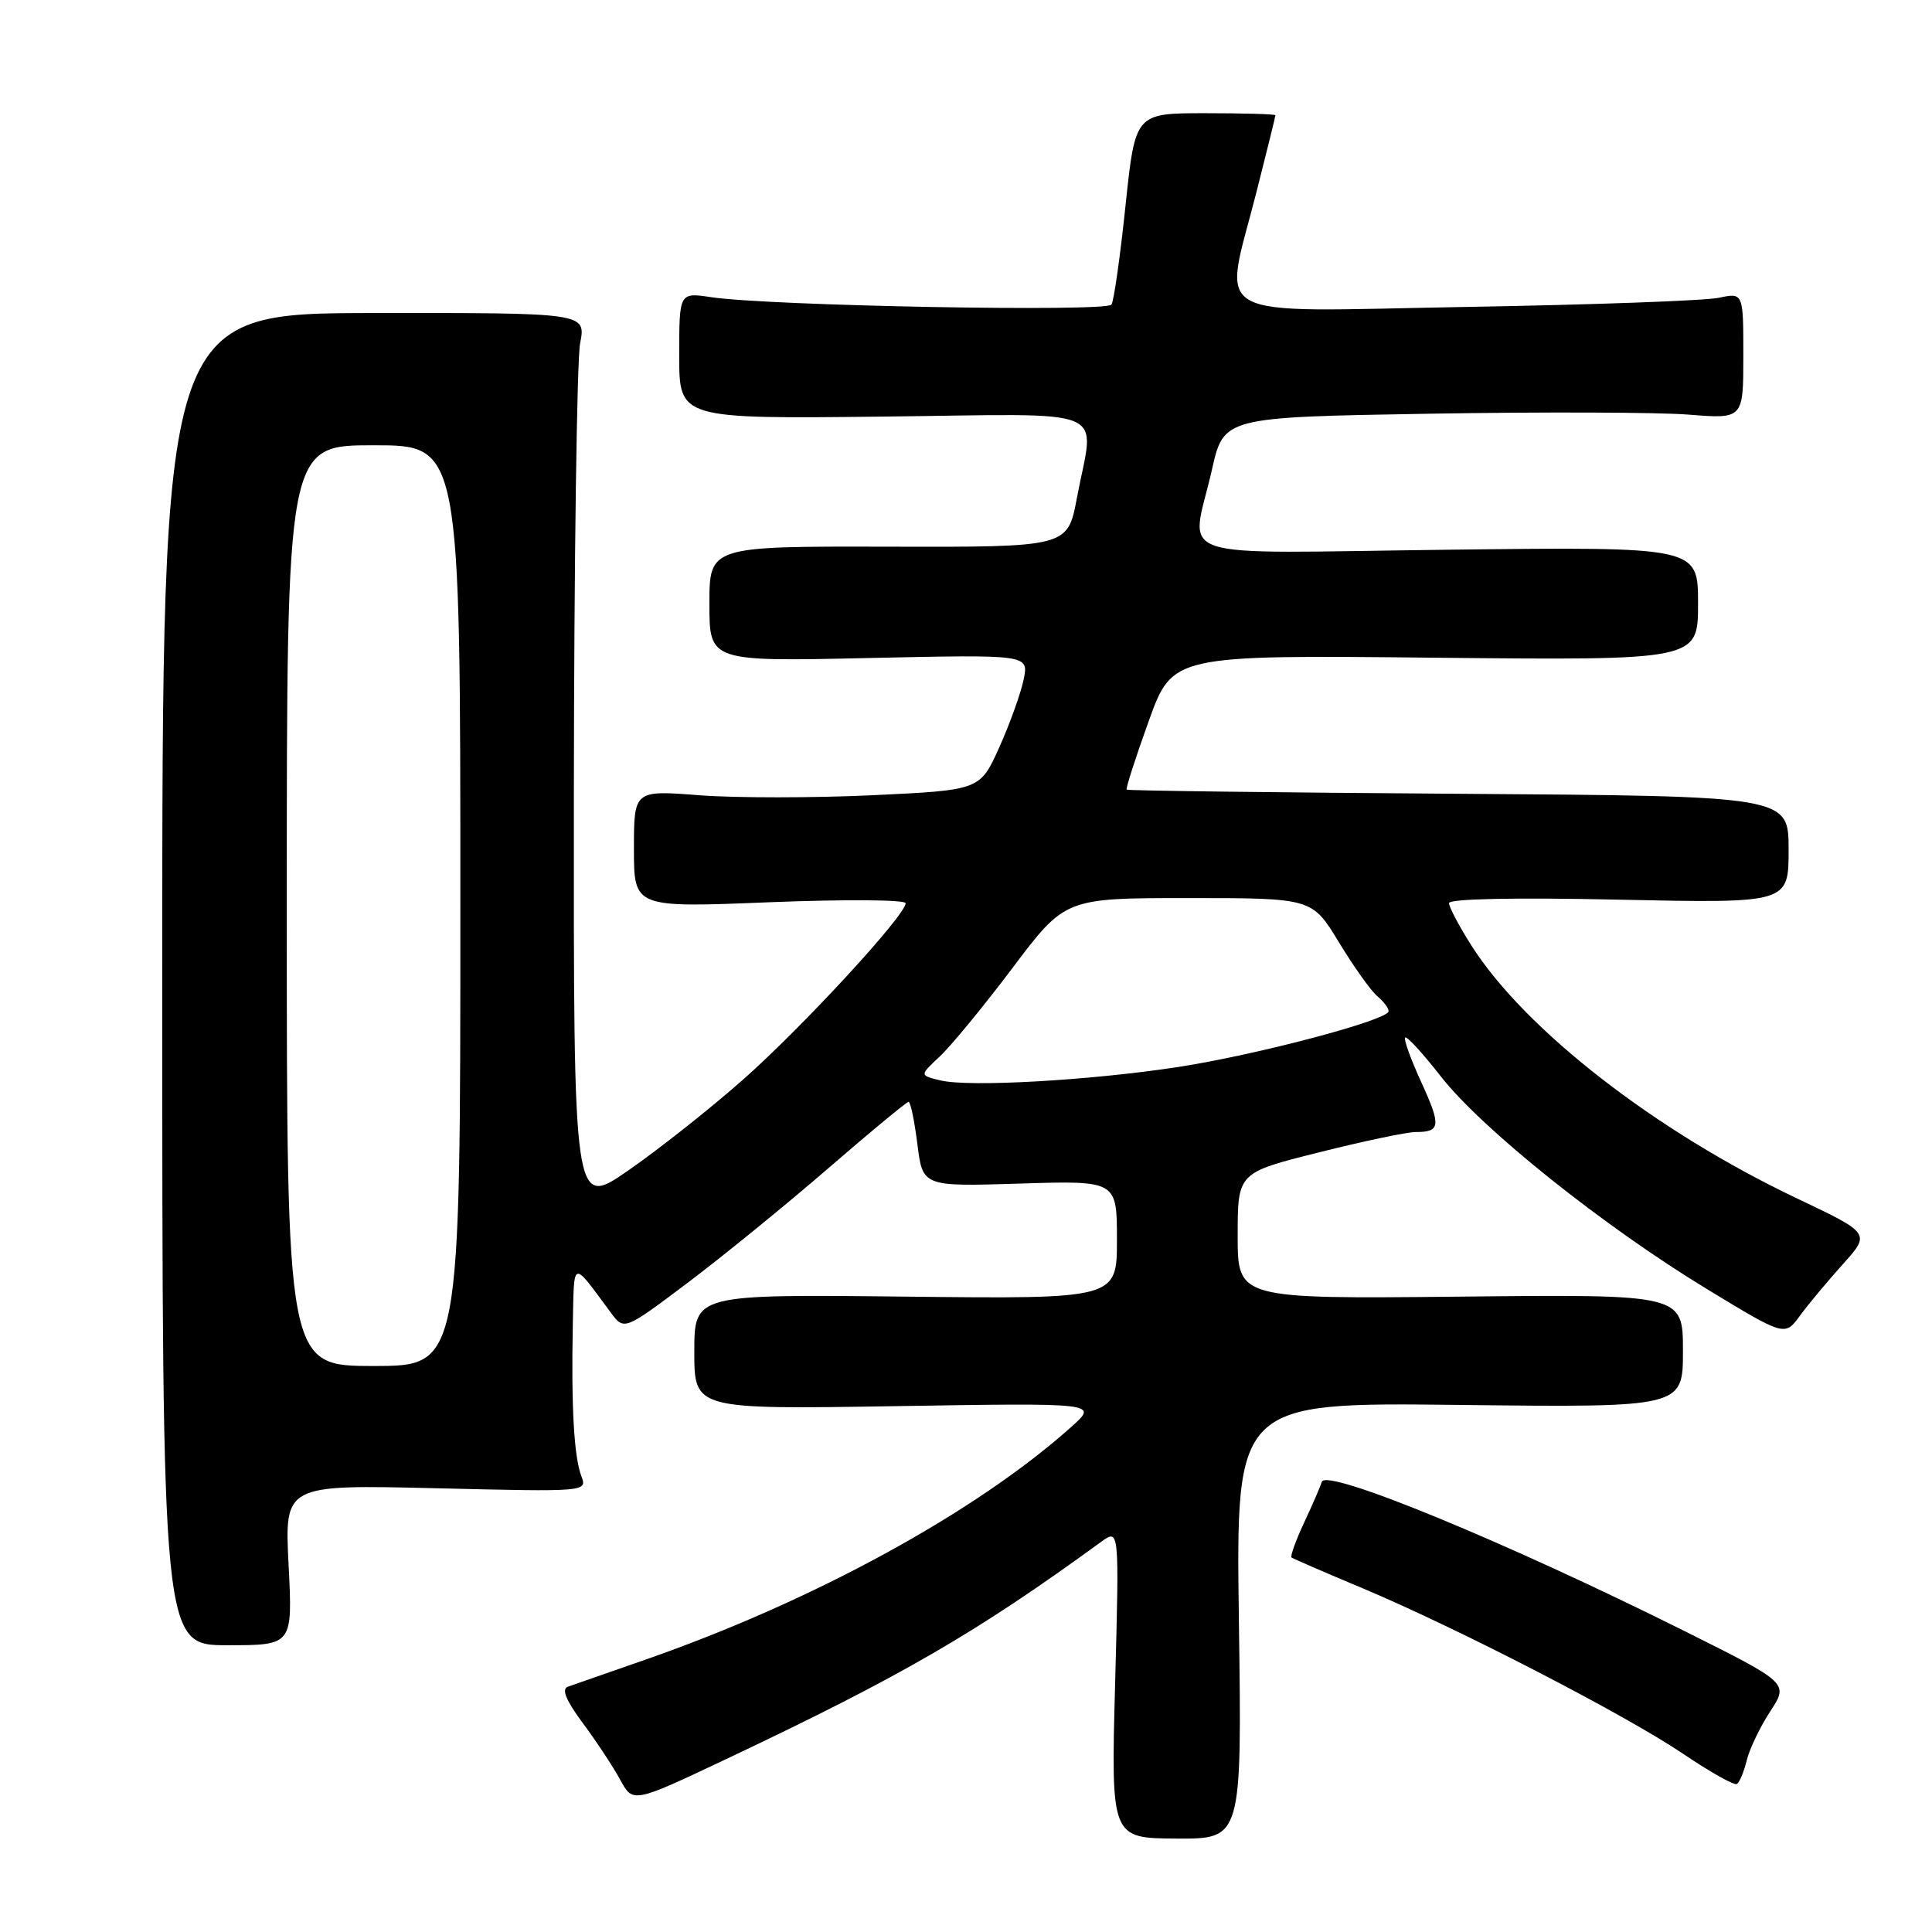<?xml version="1.0" encoding="UTF-8" standalone="no"?>
<!DOCTYPE svg PUBLIC "-//W3C//DTD SVG 1.1//EN" "http://www.w3.org/Graphics/SVG/1.1/DTD/svg11.dtd" >
<svg xmlns="http://www.w3.org/2000/svg" xmlns:xlink="http://www.w3.org/1999/xlink" version="1.1" viewBox="0 0 256 256">
 <g >
 <path fill="currentColor"
d=" M 164.16 214.74 C 163.76 185.82 163.76 185.82 193.38 186.16 C 223.00 186.50 223.00 186.50 223.00 179.00 C 223.00 171.50 223.00 171.50 193.50 171.81 C 164.00 172.11 164.00 172.11 164.00 163.75 C 164.00 155.39 164.00 155.39 174.75 152.70 C 180.66 151.21 186.44 150.00 187.58 150.00 C 190.89 150.00 190.98 149.19 188.31 143.36 C 186.93 140.34 185.97 137.69 186.19 137.48 C 186.41 137.26 188.55 139.59 190.95 142.67 C 196.38 149.61 212.49 162.49 226.15 170.79 C 236.50 177.08 236.50 177.08 238.50 174.34 C 239.60 172.84 242.16 169.77 244.18 167.52 C 247.86 163.43 247.86 163.43 238.16 158.82 C 219.38 149.91 202.04 136.44 194.94 125.24 C 193.32 122.69 192.00 120.18 192.00 119.67 C 192.00 119.09 200.76 118.91 214.50 119.21 C 237.00 119.69 237.00 119.69 237.00 112.58 C 237.00 105.48 237.00 105.48 193.28 105.18 C 169.23 105.02 149.44 104.77 149.29 104.63 C 149.15 104.48 150.46 100.41 152.20 95.58 C 155.36 86.79 155.36 86.79 190.18 87.15 C 225.00 87.50 225.00 87.50 225.00 79.97 C 225.00 72.45 225.00 72.45 192.00 72.84 C 154.07 73.29 157.80 74.55 160.58 62.27 C 162.15 55.28 162.15 55.28 189.33 54.82 C 204.27 54.57 219.76 54.62 223.75 54.94 C 231.00 55.52 231.00 55.52 231.00 47.15 C 231.00 38.77 231.00 38.77 227.75 39.46 C 225.96 39.84 210.89 40.39 194.25 40.67 C 159.27 41.28 162.08 42.82 166.50 25.40 C 167.88 19.98 169.00 15.42 169.00 15.27 C 169.00 15.12 164.82 15.00 159.71 15.00 C 150.43 15.00 150.43 15.00 149.14 27.21 C 148.44 33.93 147.60 39.84 147.28 40.36 C 146.66 41.36 101.86 40.53 94.25 39.38 C 90.00 38.74 90.00 38.74 90.00 47.12 C 90.00 55.50 90.00 55.50 117.00 55.20 C 147.95 54.86 145.01 53.63 142.69 66.00 C 141.47 72.50 141.47 72.50 117.74 72.44 C 94.00 72.38 94.00 72.38 94.00 80.02 C 94.00 87.66 94.00 87.66 115.15 87.19 C 136.30 86.73 136.30 86.73 135.65 89.99 C 135.29 91.78 133.84 95.83 132.43 98.98 C 129.86 104.70 129.86 104.70 115.65 105.37 C 107.84 105.74 97.52 105.74 92.72 105.38 C 84.00 104.70 84.00 104.70 84.00 112.49 C 84.00 120.28 84.00 120.28 102.00 119.55 C 111.90 119.16 120.00 119.21 120.00 119.68 C 120.00 121.28 106.21 136.23 98.36 143.14 C 94.04 146.95 87.24 152.33 83.25 155.09 C 76.00 160.12 76.00 160.12 76.04 104.81 C 76.07 74.39 76.44 47.69 76.87 45.48 C 77.65 41.45 77.65 41.45 49.57 41.48 C 21.50 41.50 21.50 41.50 21.50 129.75 C 21.50 218.00 21.50 218.00 30.14 218.00 C 38.78 218.00 38.78 218.00 38.24 207.36 C 37.70 196.72 37.70 196.72 57.76 197.20 C 77.83 197.68 77.83 197.68 77.02 195.56 C 76.06 193.02 75.68 186.35 75.90 175.50 C 76.08 166.76 75.72 166.88 80.92 173.91 C 82.70 176.31 82.70 176.31 91.10 169.99 C 95.72 166.51 104.10 159.69 109.72 154.83 C 115.33 149.97 120.14 146.00 120.39 146.00 C 120.65 146.00 121.17 148.53 121.56 151.61 C 122.26 157.23 122.26 157.23 135.13 156.83 C 148.00 156.43 148.00 156.43 148.00 164.27 C 148.00 172.12 148.00 172.12 120.00 171.81 C 92.00 171.50 92.00 171.50 92.00 179.13 C 92.00 186.75 92.00 186.75 118.75 186.32 C 145.50 185.89 145.50 185.89 142.00 189.03 C 129.35 200.37 107.75 212.17 85.50 219.92 C 80.55 221.64 75.93 223.25 75.24 223.50 C 74.37 223.81 75.01 225.34 77.24 228.34 C 79.03 230.75 81.26 234.12 82.18 235.83 C 83.87 238.93 83.87 238.93 96.18 233.11 C 119.45 222.10 129.30 216.40 145.91 204.30 C 148.31 202.55 148.31 202.55 147.76 223.06 C 147.21 243.57 147.21 243.57 155.89 243.62 C 164.56 243.67 164.56 243.67 164.16 214.74 Z  M 231.45 233.26 C 231.82 231.74 233.22 228.82 234.57 226.76 C 237.01 223.02 237.01 223.02 223.26 216.15 C 199.51 204.30 175.71 194.50 175.15 196.35 C 174.95 196.98 173.89 199.44 172.78 201.80 C 171.68 204.17 170.94 206.23 171.14 206.38 C 171.34 206.53 175.55 208.36 180.50 210.43 C 193.16 215.75 215.39 227.23 223.04 232.40 C 226.59 234.80 229.79 236.60 230.14 236.39 C 230.49 236.19 231.08 234.78 231.45 233.26 Z  M 38.00 120.00 C 38.00 59.00 38.00 59.00 49.50 59.00 C 61.00 59.00 61.00 59.00 61.00 120.00 C 61.00 181.00 61.00 181.00 49.50 181.00 C 38.00 181.00 38.00 181.00 38.00 120.00 Z  M 124.66 143.17 C 121.83 142.50 121.83 142.50 124.51 140.00 C 125.99 138.62 130.34 133.34 134.17 128.25 C 141.14 119.00 141.14 119.00 157.50 119.00 C 173.86 119.00 173.86 119.00 177.42 124.87 C 179.39 128.11 181.67 131.31 182.50 132.00 C 183.32 132.68 184.00 133.58 184.00 133.99 C 184.00 135.16 166.45 139.80 156.00 141.40 C 144.36 143.17 128.49 144.07 124.66 143.17 Z "/>
</g>
</svg>